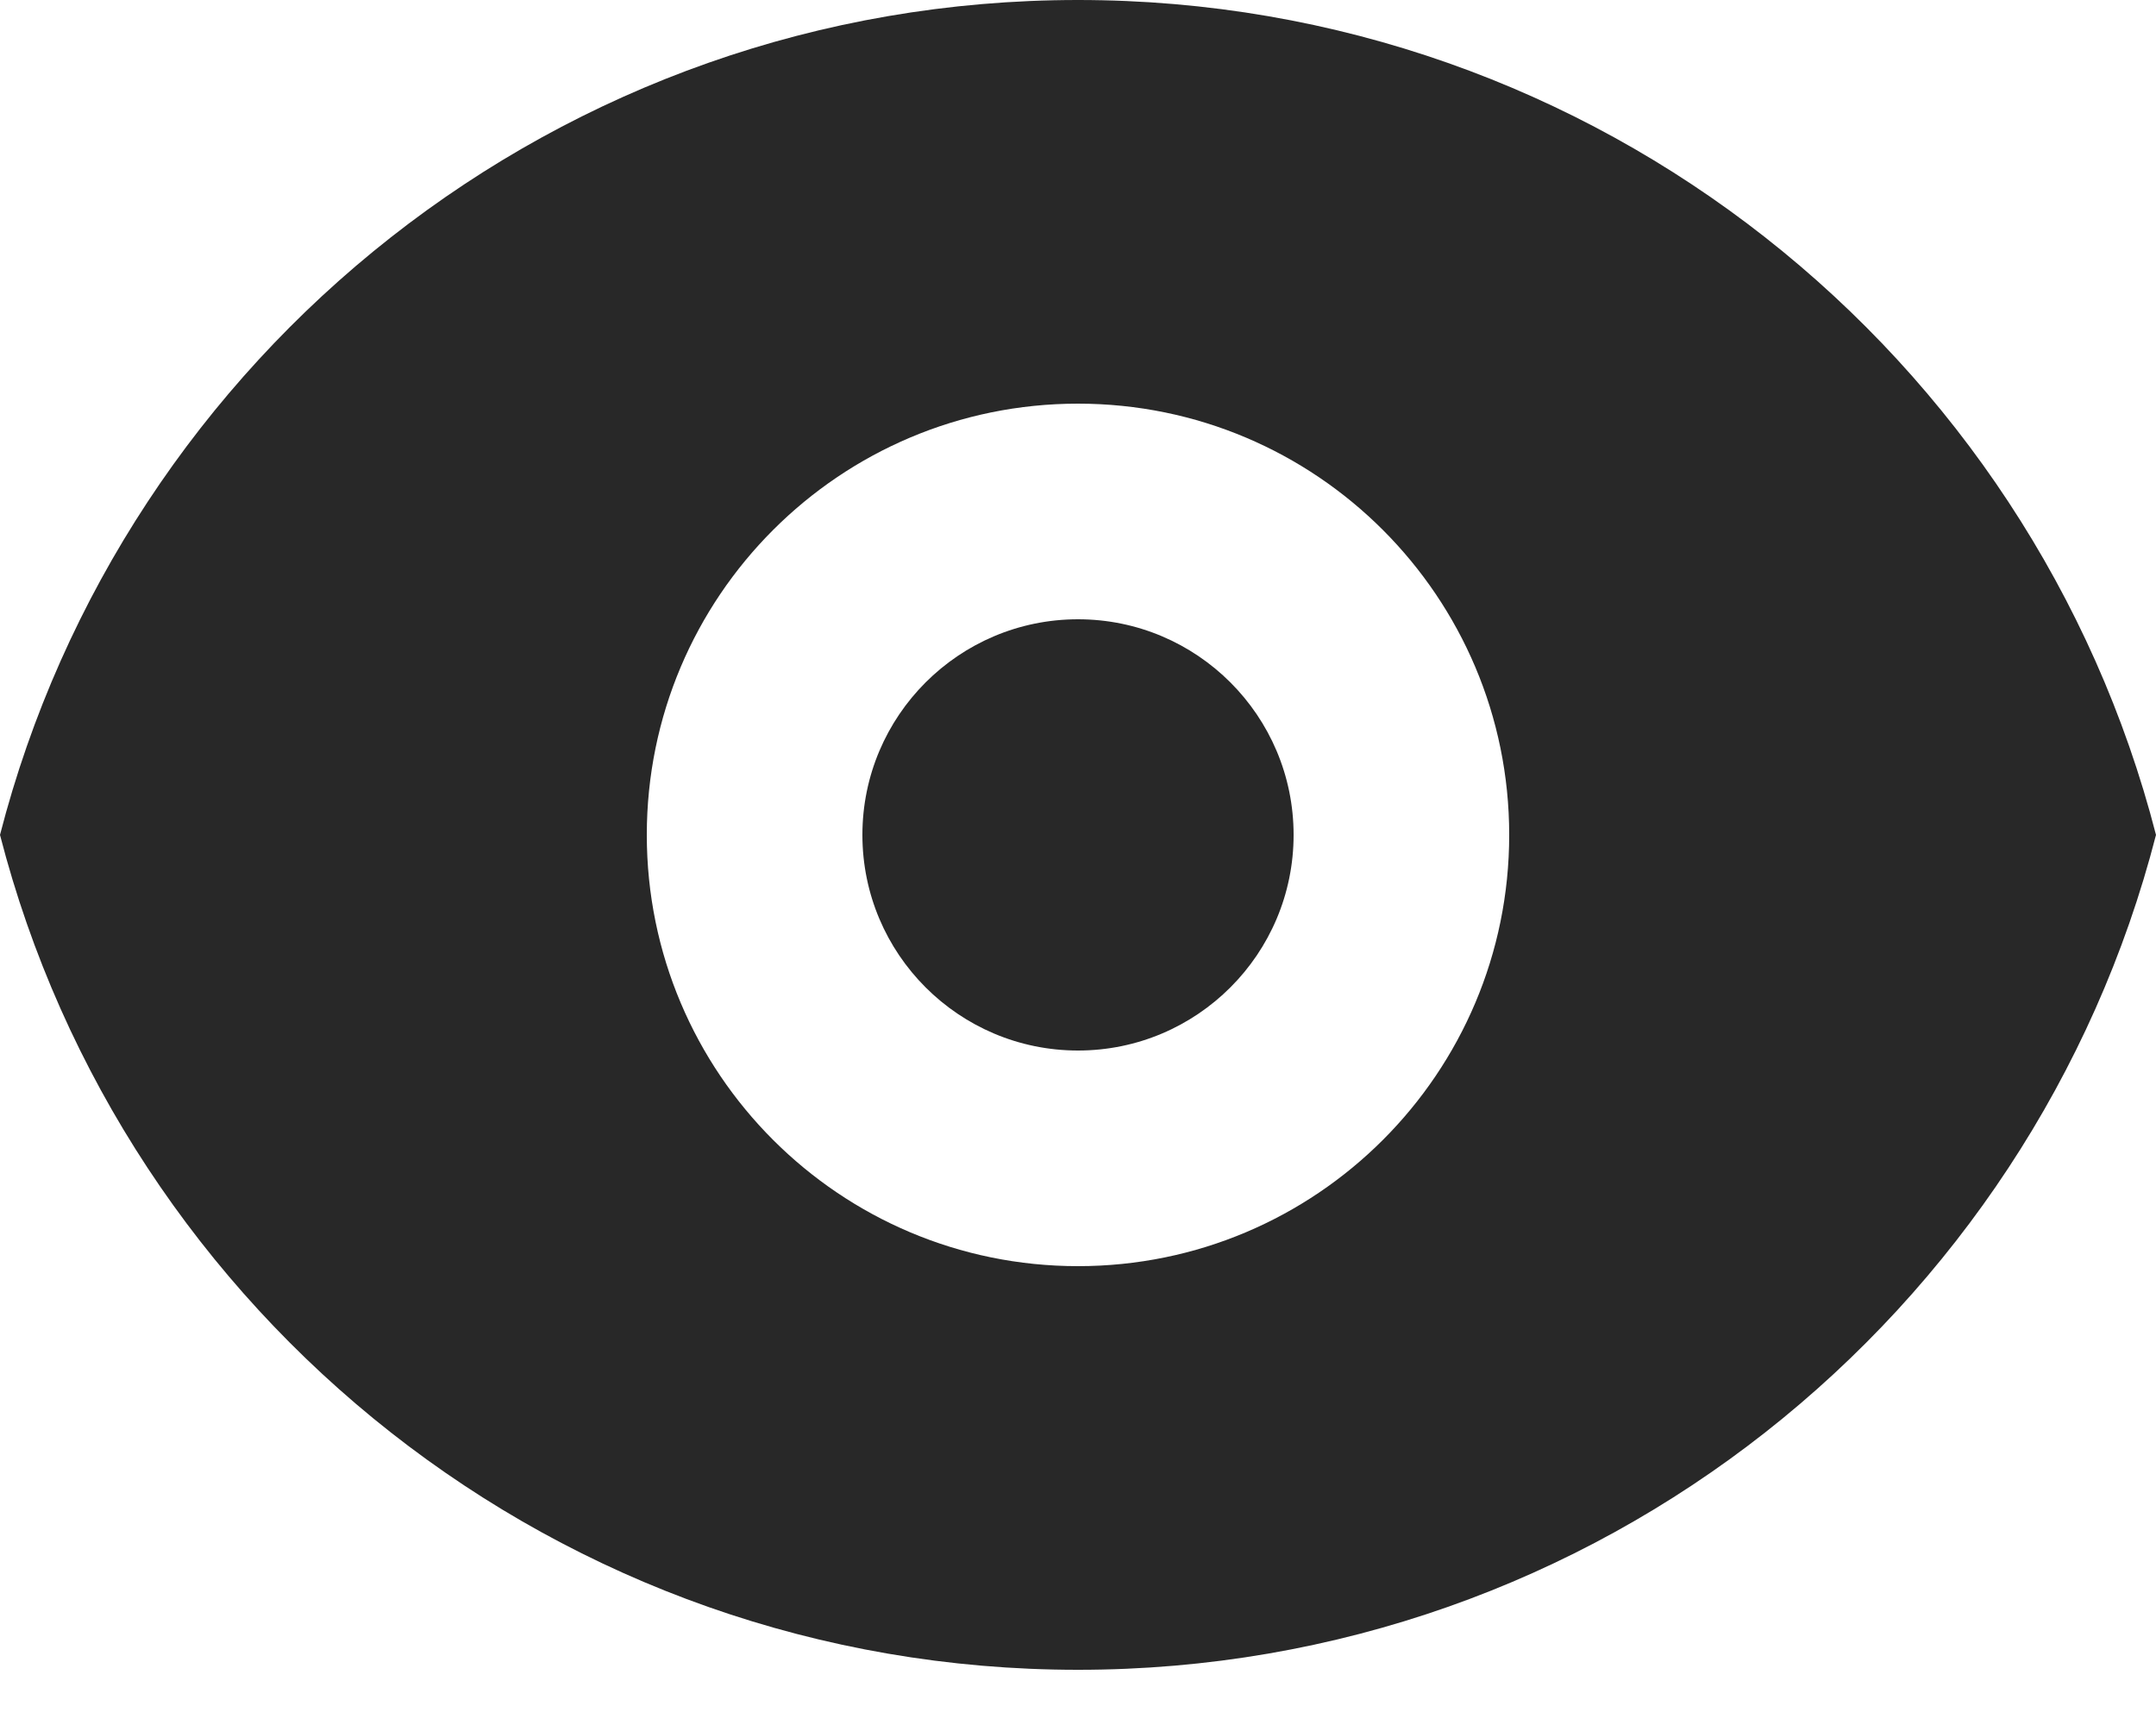 <svg preserveAspectRatio="none" width="100%" height="100%" overflow="visible" style="display: block;" viewBox="0 0 10 8" fill="none" xmlns="http://www.w3.org/2000/svg">
<path id="Union" d="M5 0C7.406 6.25698e-08 9.427 1.645 10 3.872C9.427 6.099 7.406 7.744 5 7.744C2.594 7.744 0.573 6.099 0 3.872C0.573 1.645 2.594 0 5 0ZM5 1.872C3.895 1.872 3 2.768 3 3.872C3 4.977 3.895 5.872 5 5.872C6.105 5.872 7 4.977 7 3.872C7 2.768 6.105 1.872 5 1.872ZM5 2.872C5.552 2.872 6 3.32 6 3.872C6 4.424 5.552 4.872 5 4.872C4.448 4.872 4 4.424 4 3.872C4 3.32 4.448 2.872 5 2.872Z" fill="#282828"/>
</svg>
